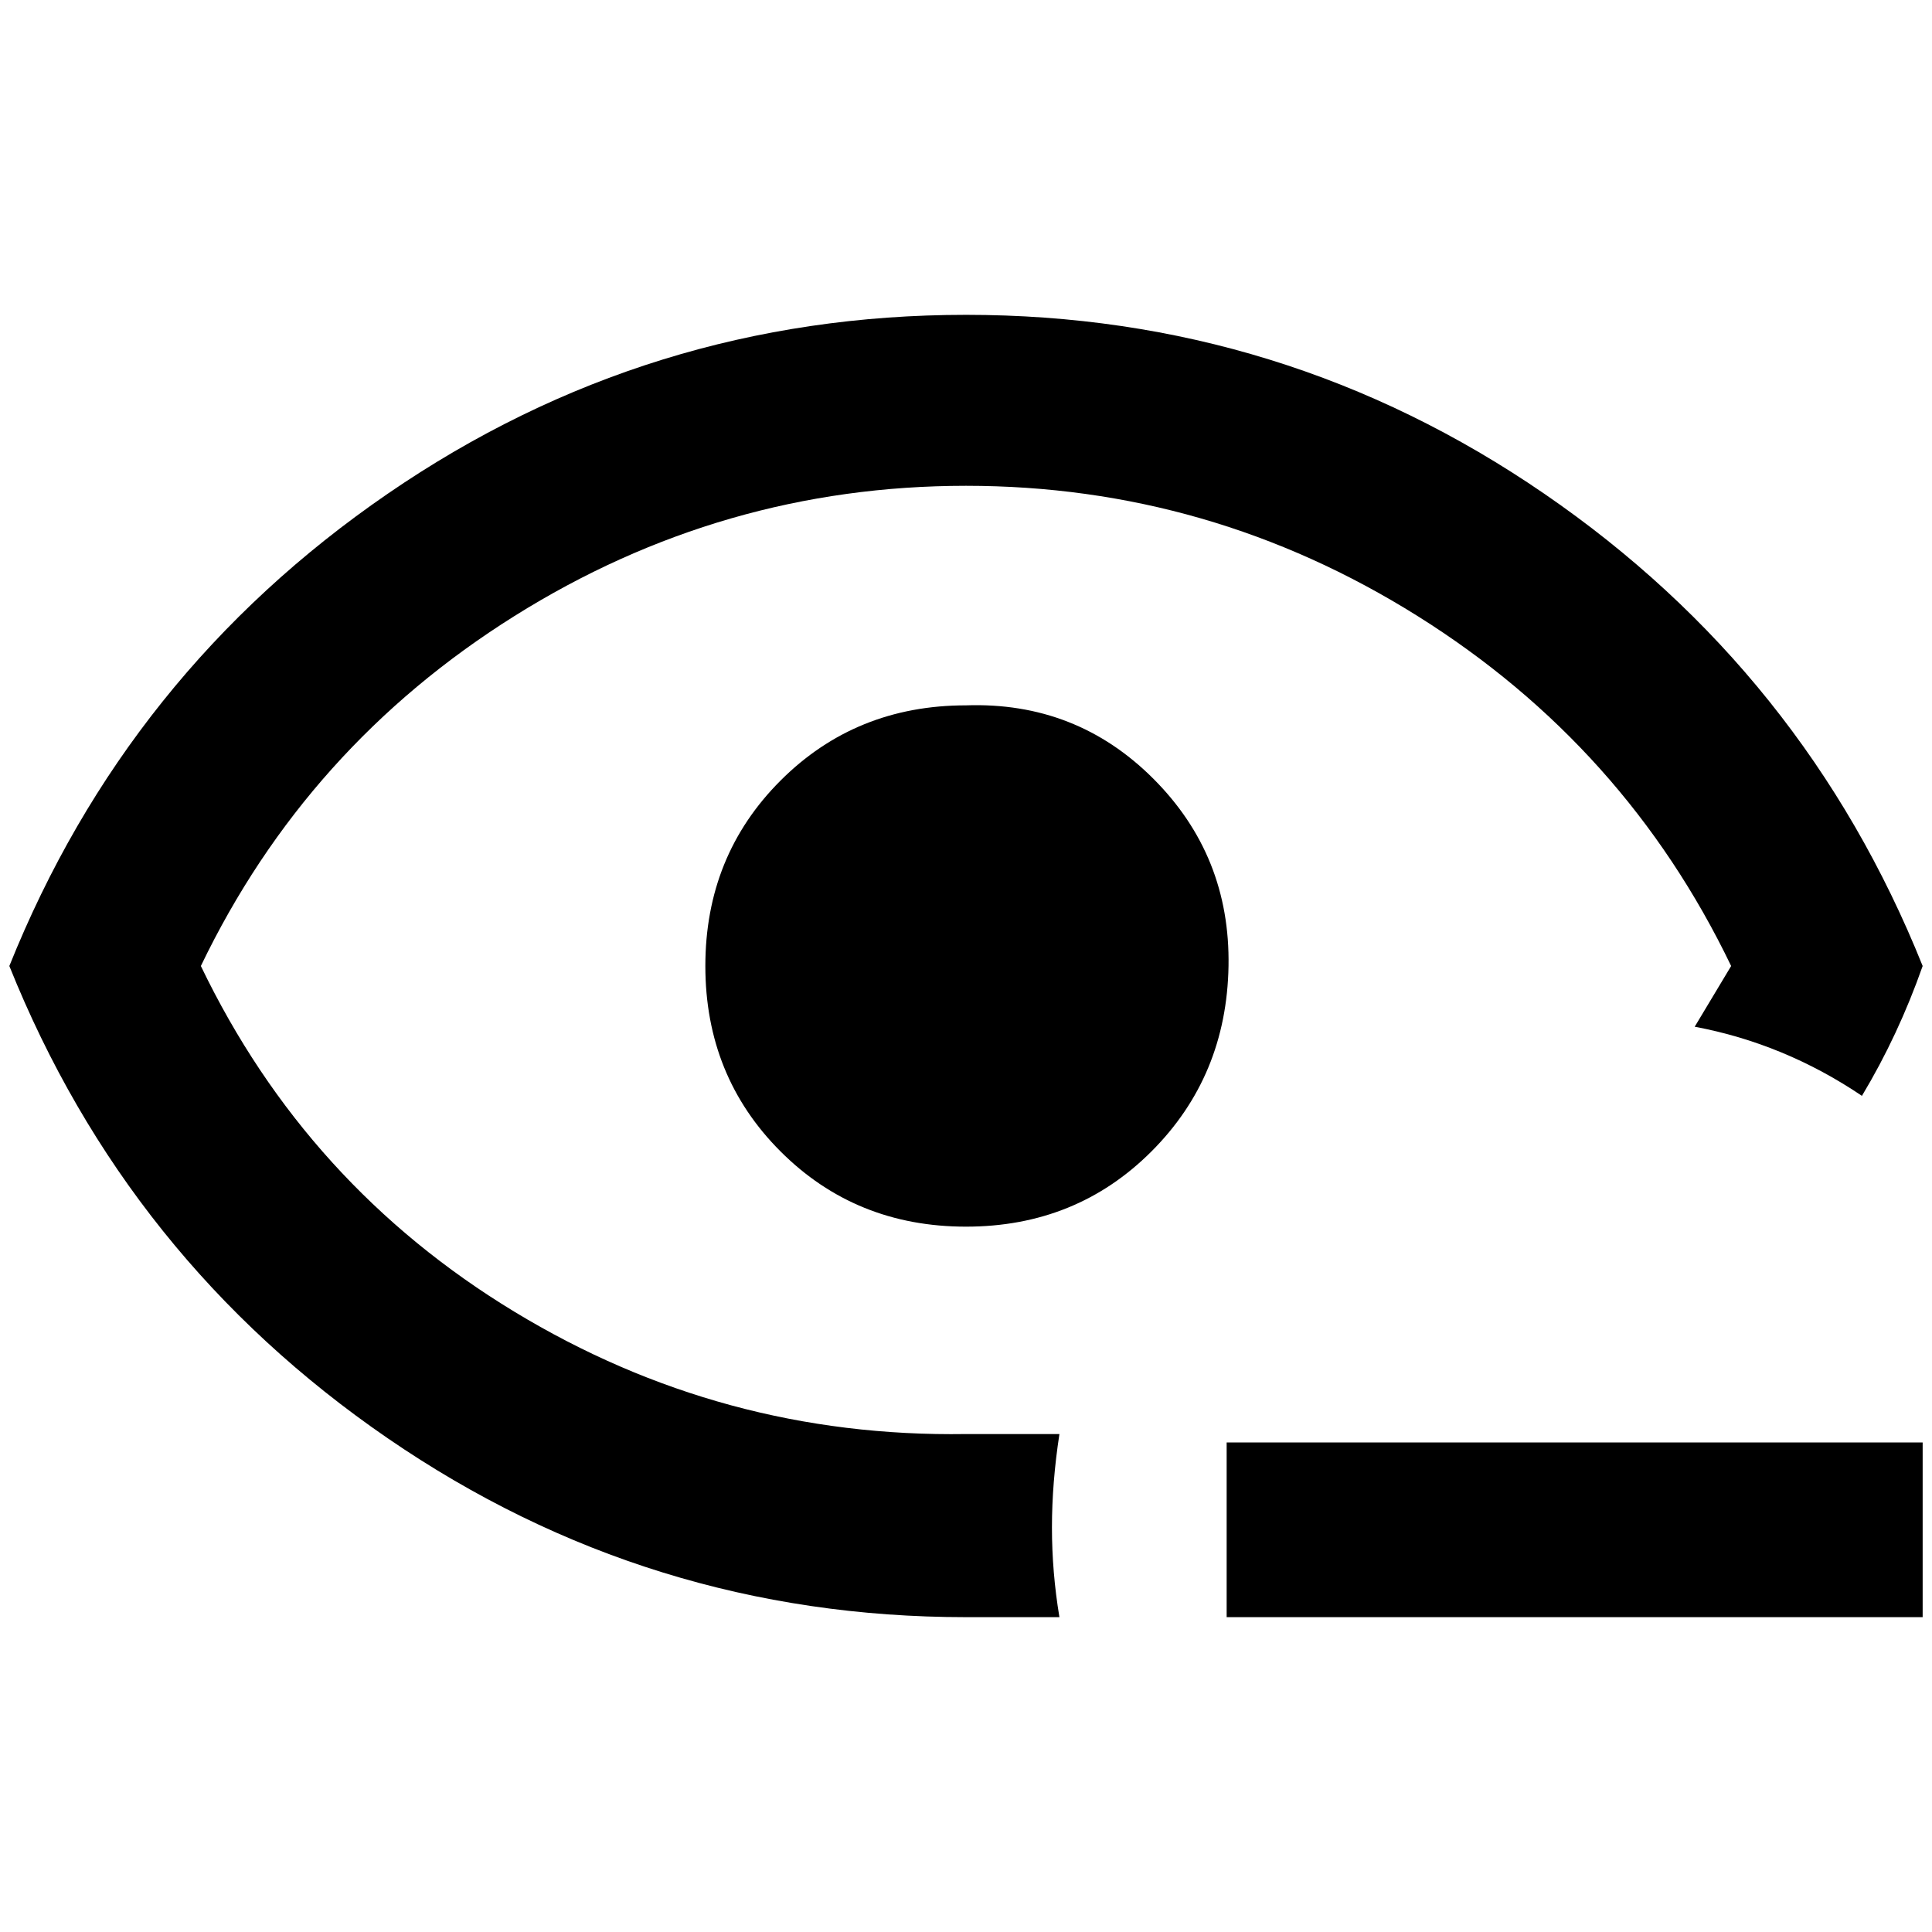 <?xml version="1.0" standalone="no"?>
<!DOCTYPE svg PUBLIC "-//W3C//DTD SVG 1.1//EN" "http://www.w3.org/Graphics/SVG/1.1/DTD/svg11.dtd" >
<svg xmlns="http://www.w3.org/2000/svg" xmlns:xlink="http://www.w3.org/1999/xlink" version="1.1" width="2048" height="2048" viewBox="-10 0 2068 2048">
   <path fill="currentColor"
d="M1024 327q-340 0 -619 191.5t-405 505.5q126 314 405 505.5t619 191.5h100q-8 -48 -8 -96t8 -100h-100q-261 4 -483.5 -131t-335.5 -370q113 -235 335.5 -374.5t483.5 -139.5t483.5 139.5t335.5 374.5l-39 65q96 18 179 74q39 -65 65 -139q-126 -314 -405 -505.5
t-619 -191.5zM1024 745q-118 0 -198.5 80.5t-80.5 198.5t80.5 198.5t198.5 80.5t198.5 -80.5t82.5 -198.5t-80.5 -200.5t-200.5 -78.5zM1303 1534v187h745v-187h-745z" />
</svg>
